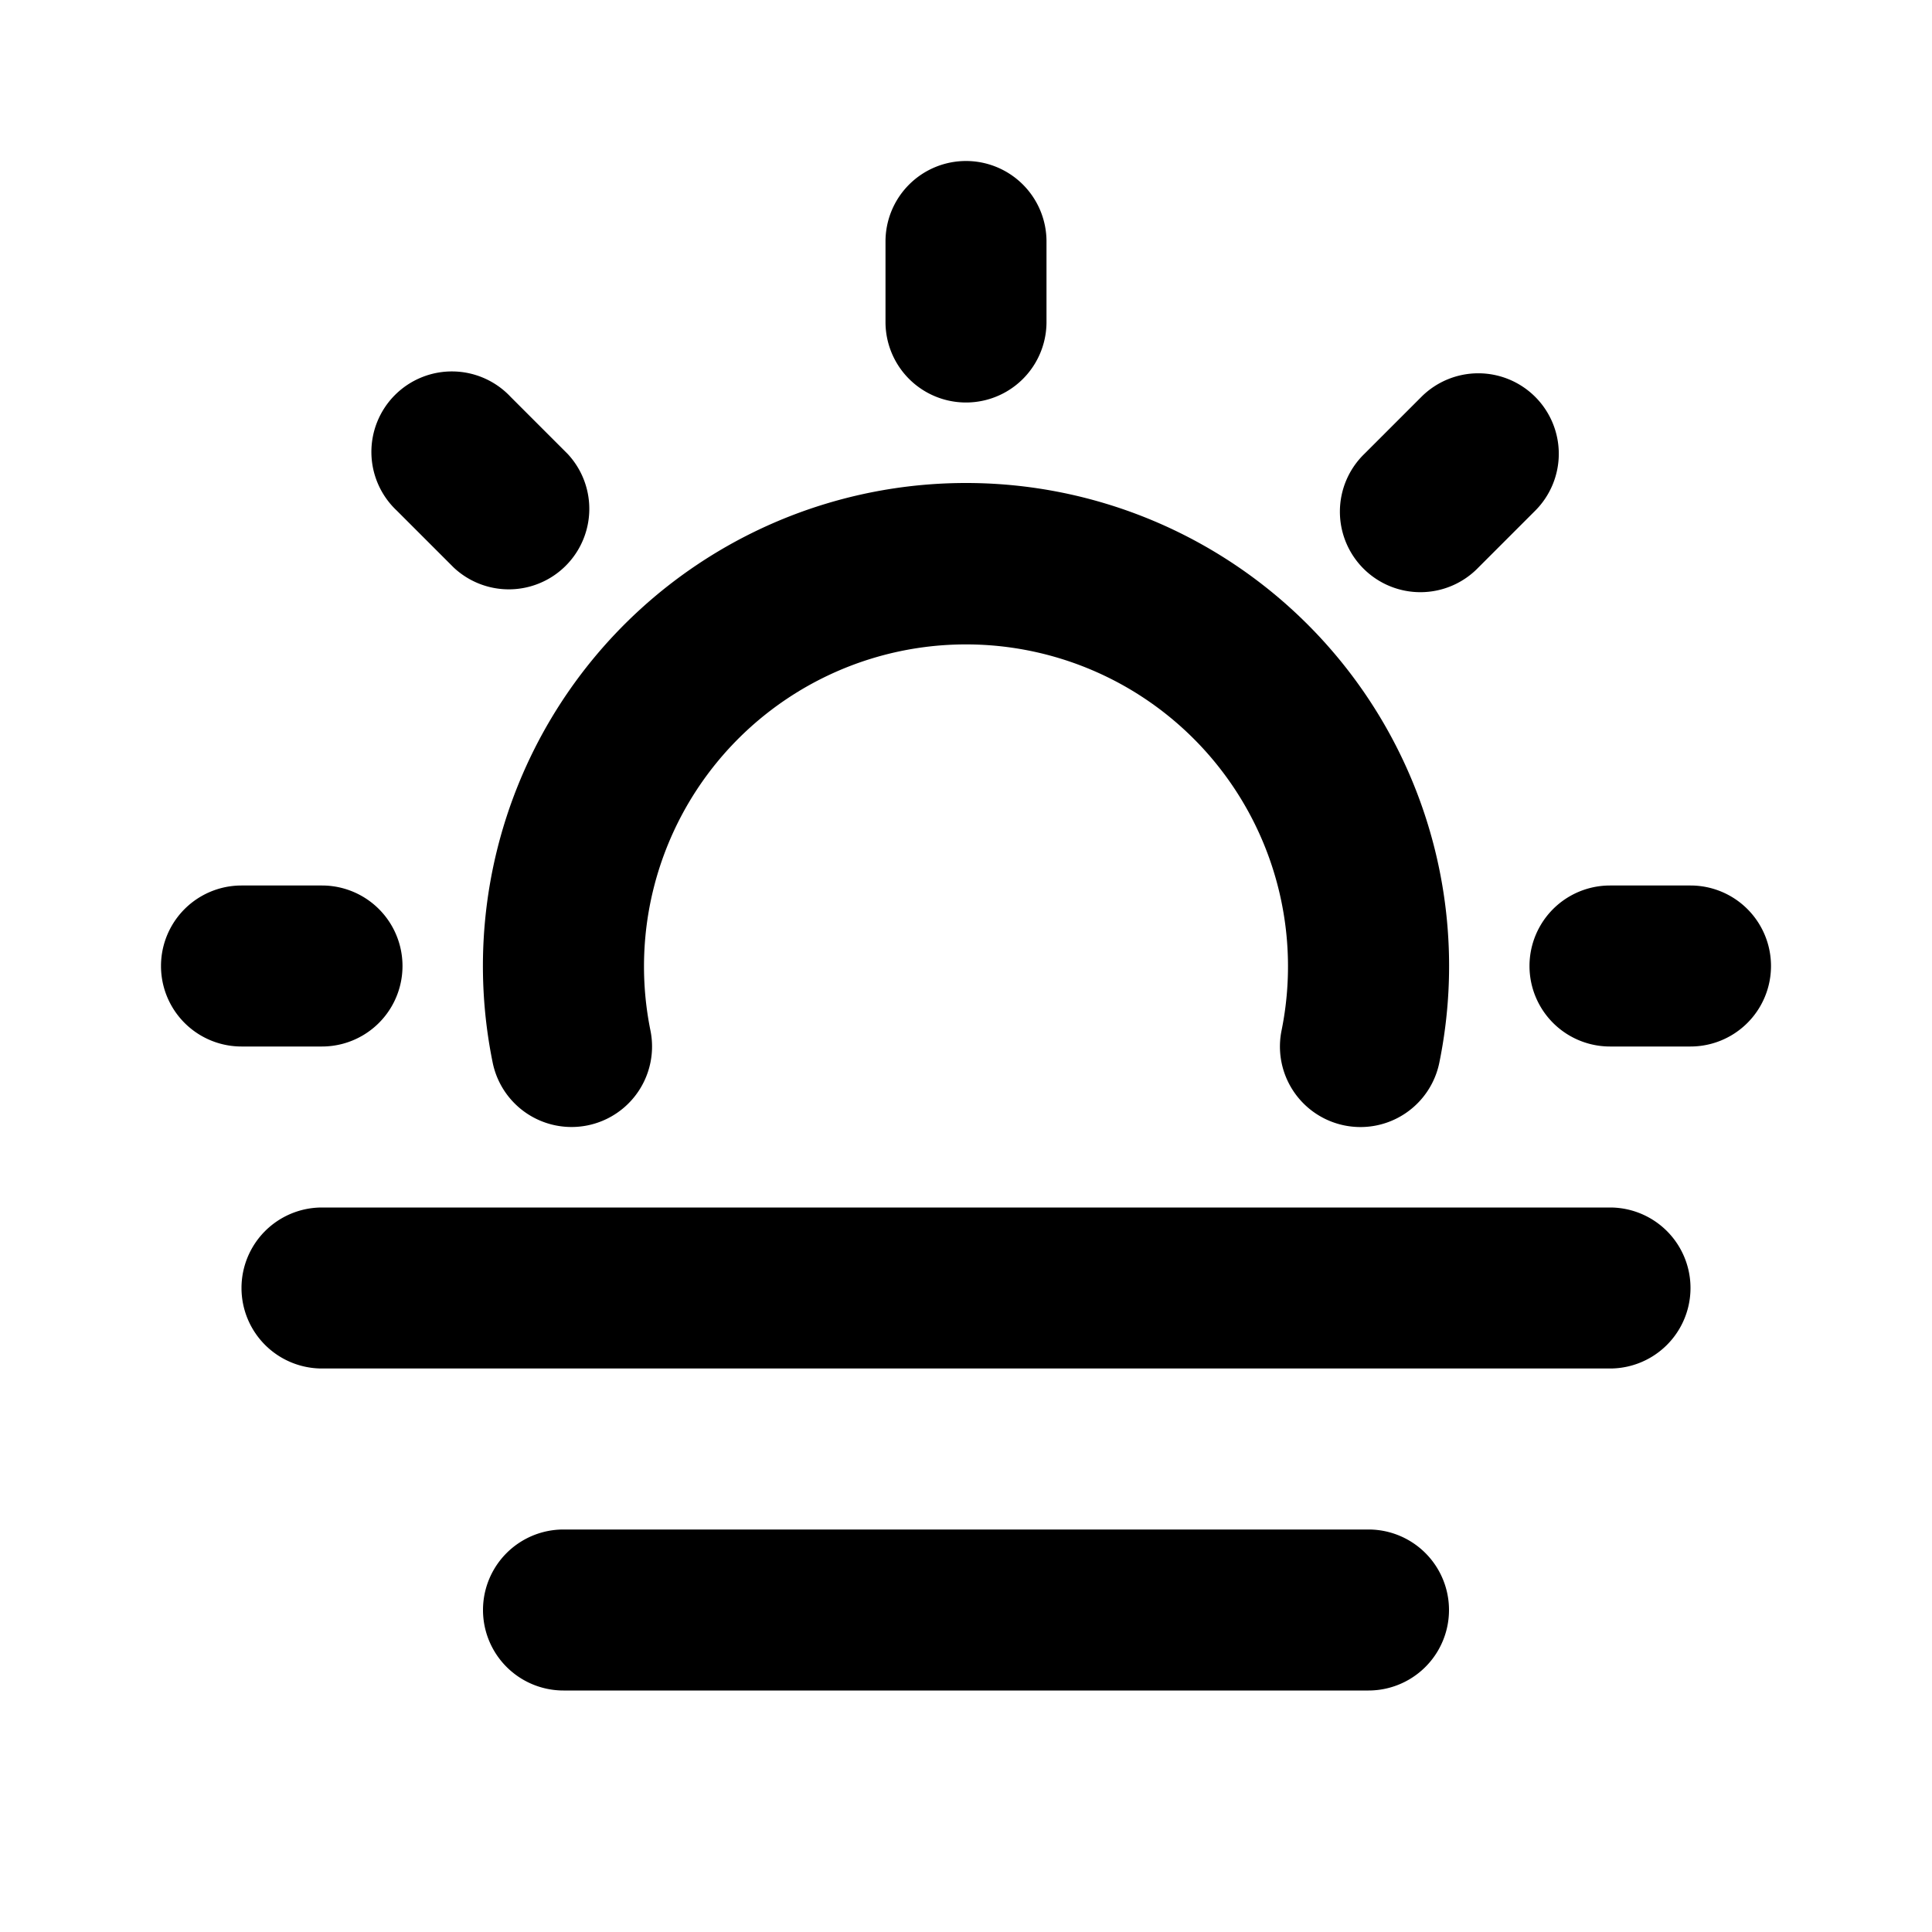 <svg xmlns="http://www.w3.org/2000/svg" width="24" height="24">
  <defs/>
  <path  d="M12,6 A6 6 0 0 1 17.88,13.2 A1 1 0 0 1 15.92,12.801 A4 4 0 1 0 8.08,12.801 A1 1 0 1 1 6.12,13.199 A6 6 0 0 1 12,6 M21,11 A1 1 0 1 1 21,13 L20,13 A1 1 0 1 1 20,11 Z M4,11 A1 1 0 1 1 4,13 L3,13 A1 1 0 1 1 3,11 Z M19.071,4.93 A1 1 0 0 1 19.071,6.344 L18.364,7.051 A1 1 0 1 1 16.95,5.637 L17.657,4.93 A1 1 0 0 1 19.071,4.93 M6.343,4.93 L7.05,5.637 A1 1 0 0 1 5.636,7.05 L4.929,6.343 A1 1 0 1 1 6.343,4.93 M12,2 A1 1 0 0 1 13,3 L13,4 A1 1 0 1 1 11,4 L11,3 A1 1 0 0 1 12,2 M4,15 A1 1 0 1 0 4,17 L20,17 A1 1 0 1 0 20,15 Z M7,19 A1 1 0 1 0 7,21 L17,21 A1 1 0 1 0 17,19 Z"/>
</svg>

